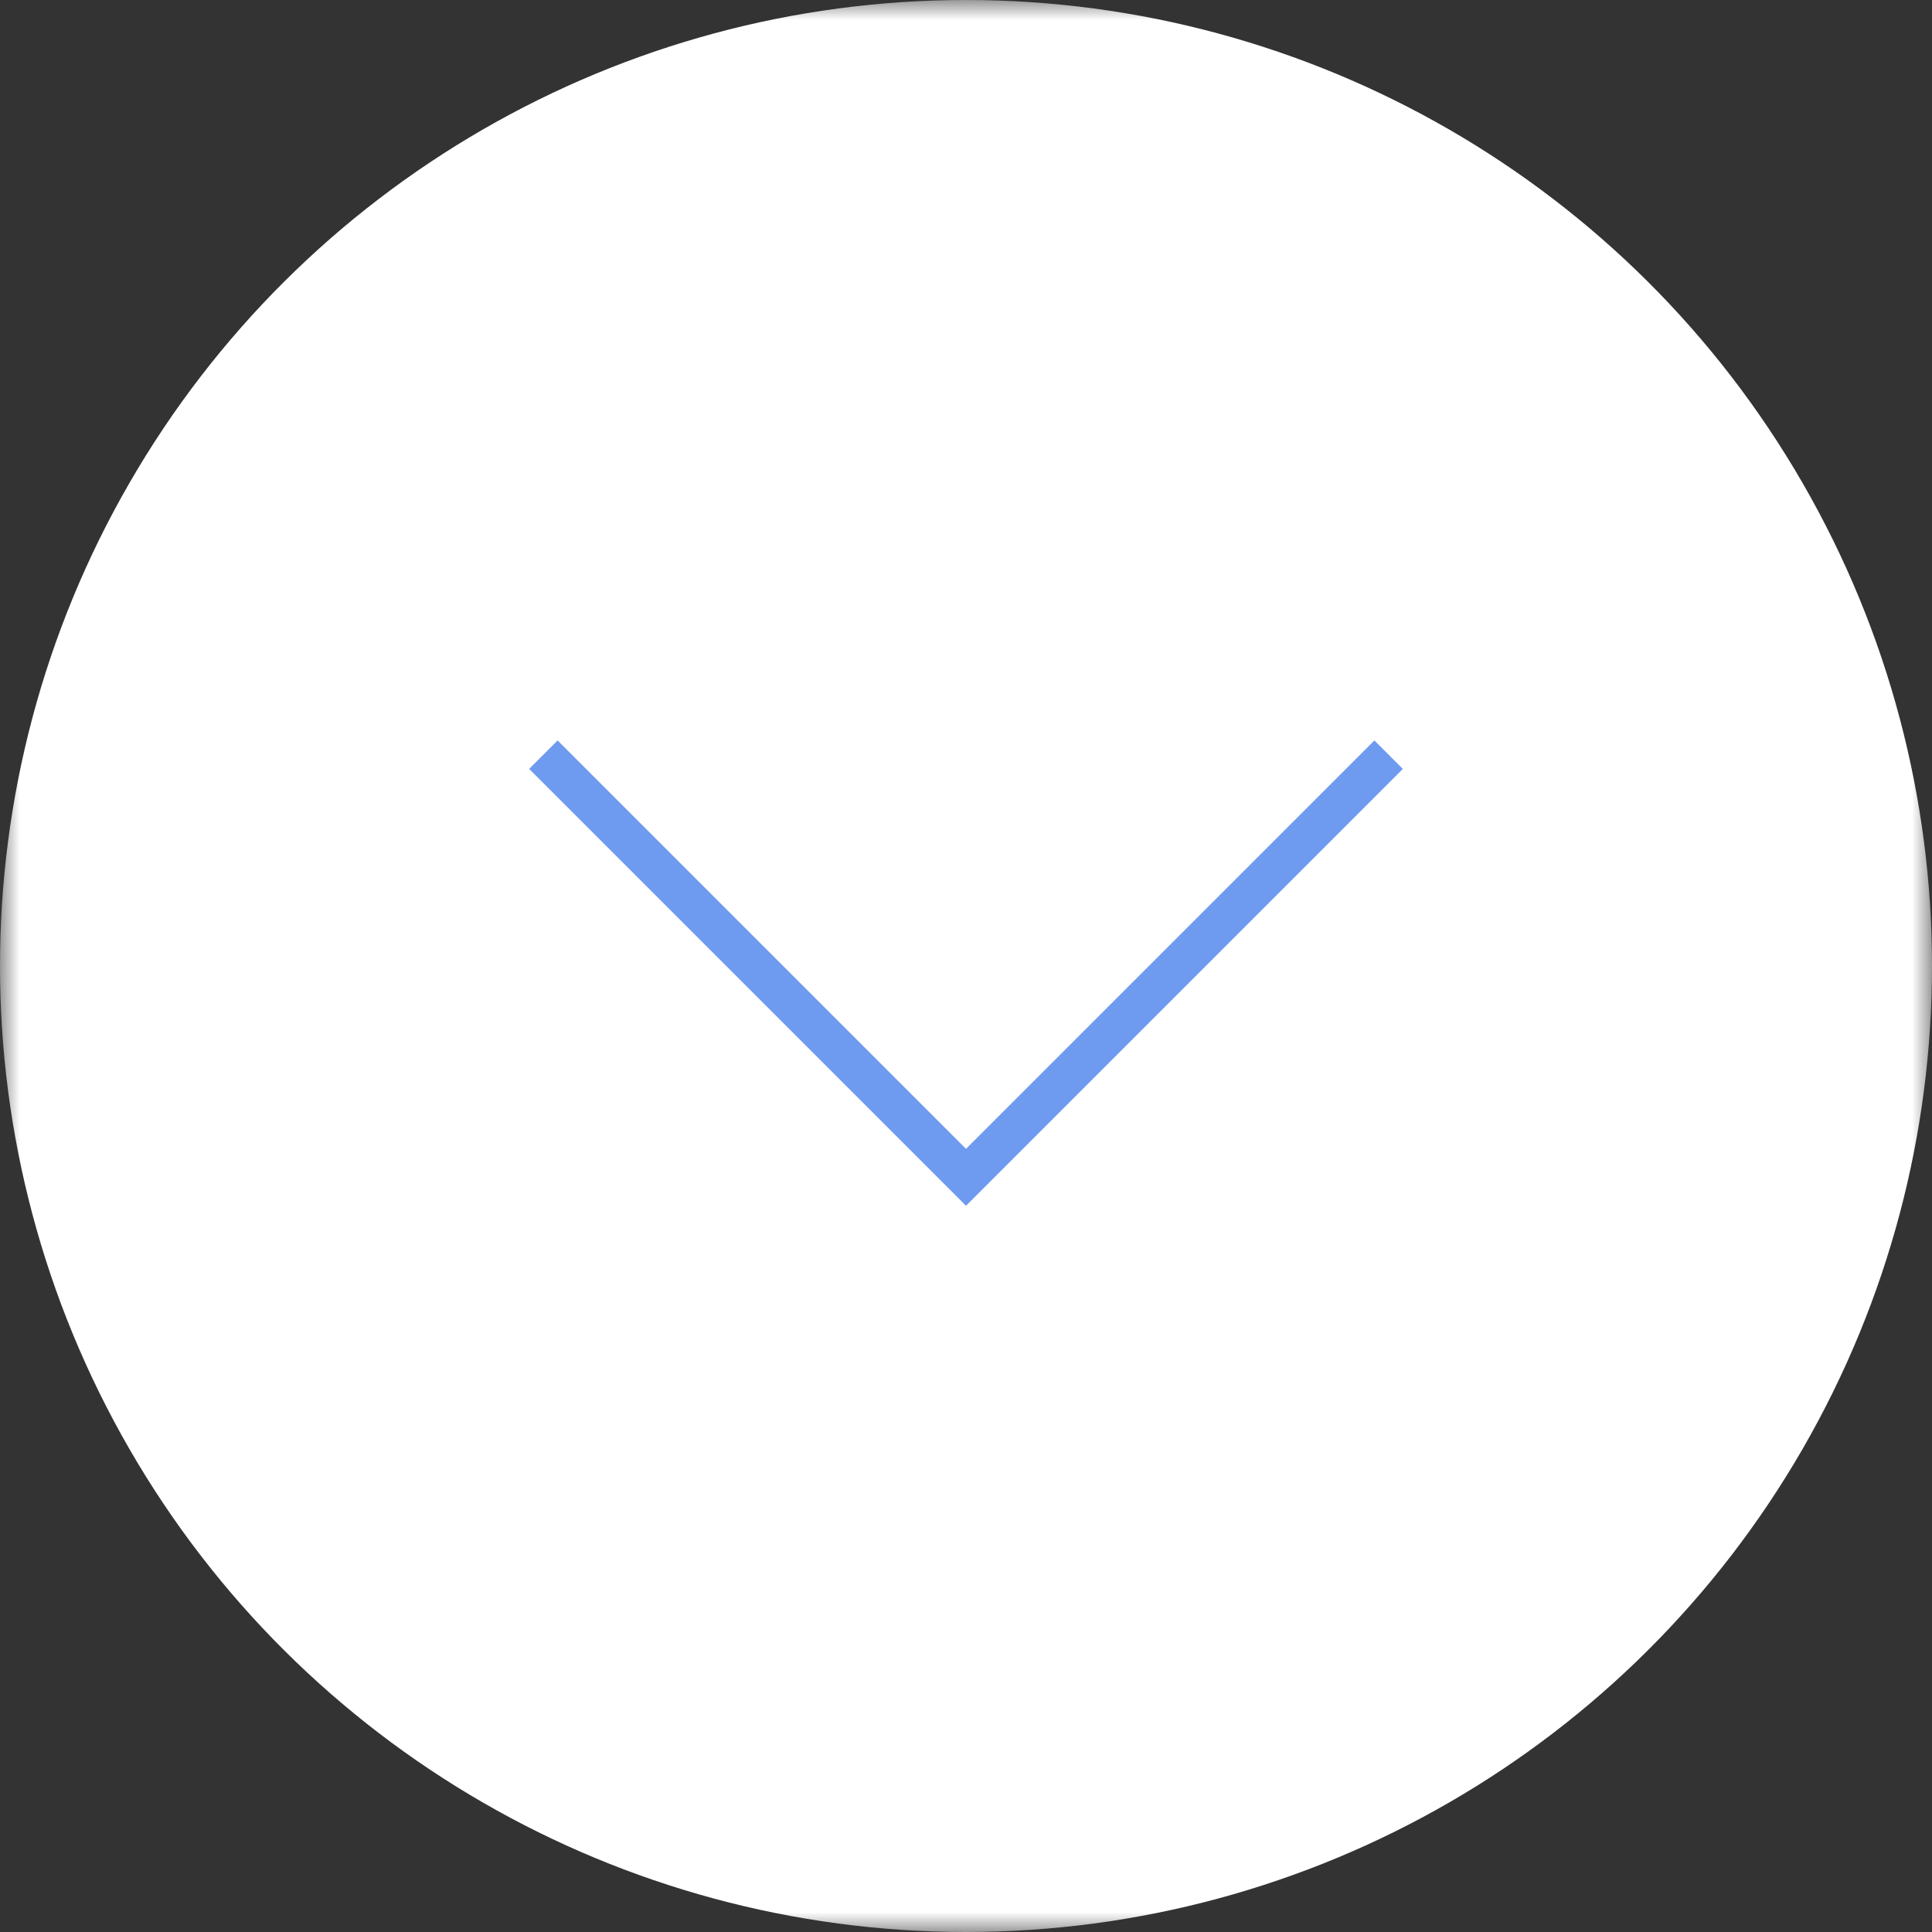 <svg width="48" height="48" viewBox="0 0 48 48" fill="none" xmlns="http://www.w3.org/2000/svg">
<rect x="0" y="0" width="48" height="48" fill="#333333" stroke="none"/>
<mask id="mask0_305_574" style="mask-type:alpha" maskUnits="userSpaceOnUse" x="0" y="0" width="48" height="48">
<rect width="48" height="48" fill="#D9D9D9"/>
</mask>
<g mask="url(#mask0_305_574)">
<circle cx="24" cy="24" r="24" transform="rotate(-90 24 24)" fill="white"/>
<path d="M13.5 18.75L24 29.25L34.5 18.75" stroke="#6E9AEF"/>
</g>
</svg>

